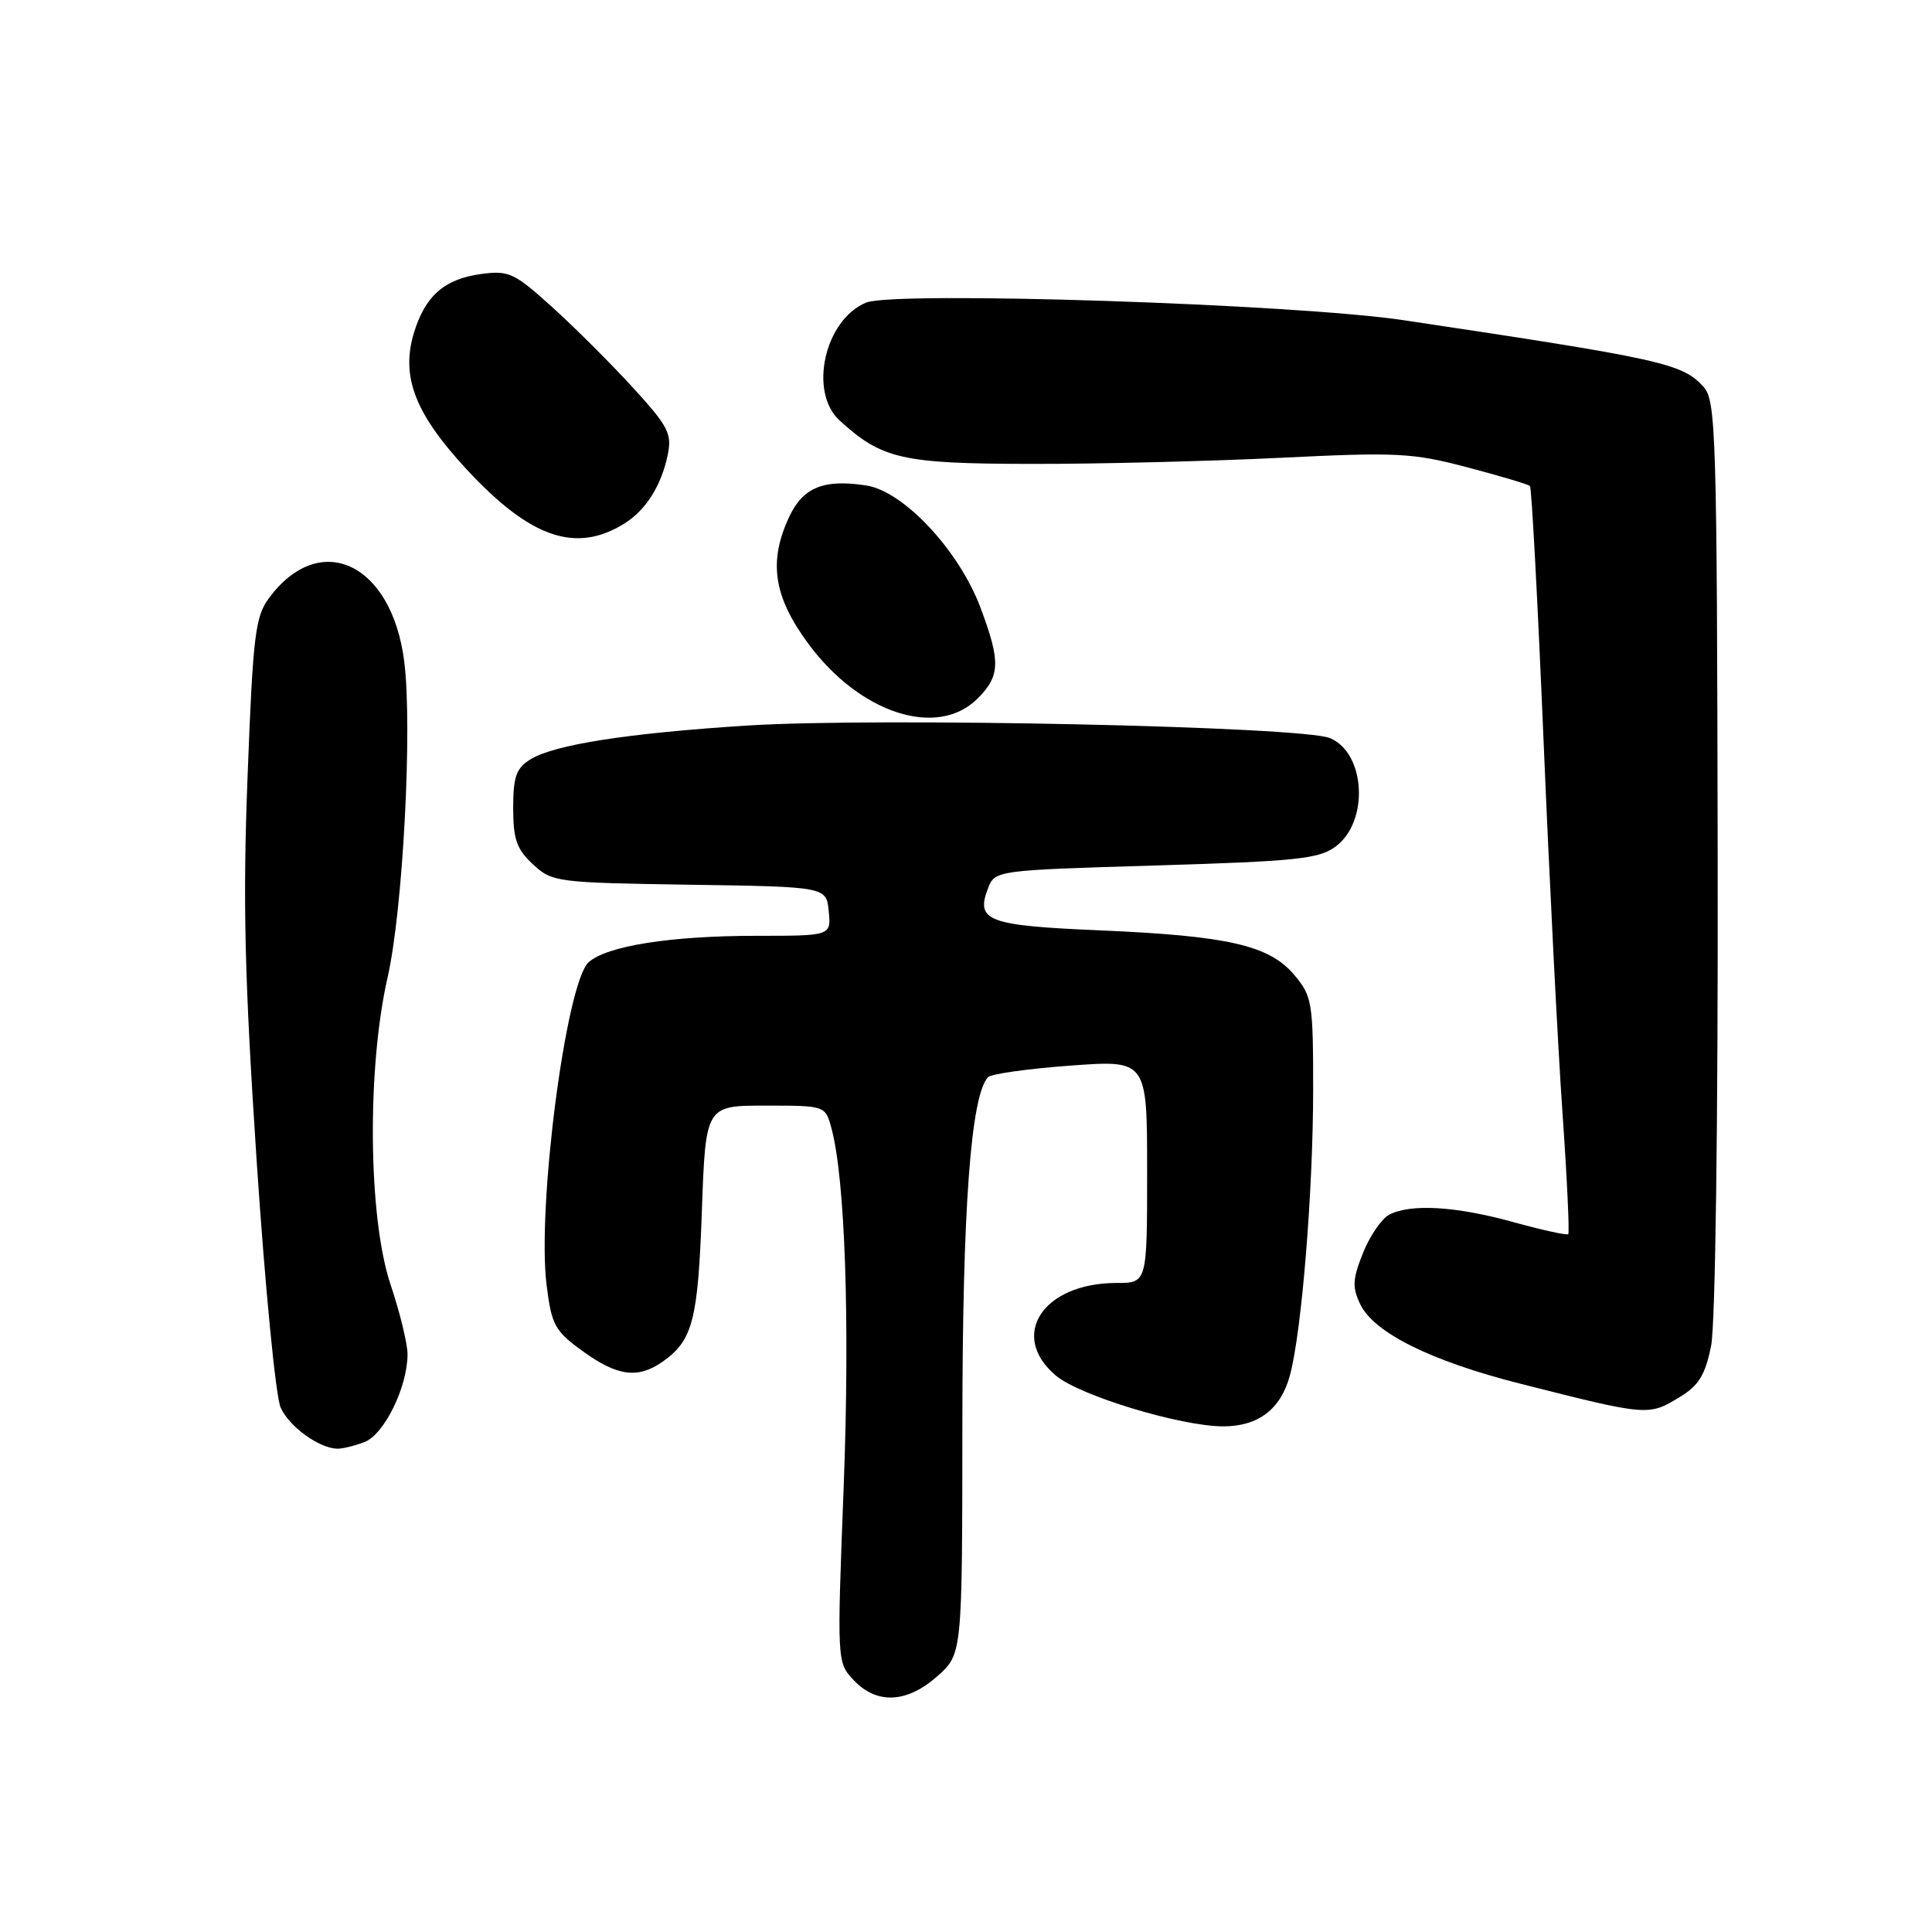 <?xml version="1.0" encoding="UTF-8" standalone="no"?>
<!DOCTYPE svg PUBLIC "-//W3C//DTD SVG 1.1//EN" "http://www.w3.org/Graphics/SVG/1.1/DTD/svg11.dtd" >
<svg xmlns="http://www.w3.org/2000/svg" xmlns:xlink="http://www.w3.org/1999/xlink" version="1.1" viewBox="0 0 256 256">
 <g >
 <path fill="currentColor"
d=" M 124.23 222.08 C 127.50 219.16 127.50 219.16 127.52 188.83 C 127.53 160.18 128.64 145.14 130.92 142.73 C 131.32 142.30 136.23 141.61 141.82 141.20 C 152.00 140.45 152.00 140.45 152.00 155.22 C 152.00 170.00 152.00 170.00 147.95 170.00 C 138.18 170.00 133.62 176.98 139.92 182.28 C 143.08 184.94 156.48 189.00 162.10 189.00 C 166.74 189.00 169.74 186.70 170.93 182.21 C 172.49 176.41 174.00 157.71 174.00 144.33 C 174.00 132.82 173.86 131.99 171.51 129.20 C 168.20 125.26 162.77 124.01 145.80 123.28 C 130.91 122.65 129.27 122.04 130.89 117.78 C 131.83 115.32 131.83 115.32 153.15 114.68 C 171.79 114.12 174.78 113.81 176.98 112.17 C 181.44 108.86 180.96 99.77 176.22 97.80 C 172.50 96.25 116.17 95.04 99.00 96.14 C 83.13 97.15 73.38 98.68 70.25 100.64 C 68.40 101.79 68.00 102.94 68.00 107.07 C 68.00 111.21 68.46 112.52 70.62 114.53 C 73.17 116.89 73.74 116.96 91.37 117.23 C 109.50 117.50 109.50 117.50 109.81 120.75 C 110.13 124.00 110.13 124.00 100.20 124.00 C 88.86 124.00 80.39 125.34 77.99 127.51 C 75.00 130.22 71.13 159.98 72.43 170.30 C 73.09 175.59 73.51 176.36 77.23 179.05 C 81.80 182.36 84.52 182.72 87.77 180.45 C 91.79 177.63 92.48 175.00 93.00 160.50 C 93.50 146.50 93.50 146.50 101.43 146.50 C 109.36 146.50 109.36 146.50 110.17 149.50 C 111.98 156.17 112.63 175.07 111.79 197.06 C 110.90 220.25 110.90 220.27 113.12 222.63 C 116.18 225.88 120.20 225.68 124.23 222.08 Z  M 48.30 191.08 C 50.91 190.08 54.00 183.78 54.00 179.44 C 54.00 178.05 52.99 173.90 51.75 170.21 C 48.79 161.37 48.60 141.62 51.36 129.50 C 53.39 120.60 54.66 96.47 53.57 87.69 C 51.93 74.61 42.40 70.12 35.64 79.25 C 33.82 81.72 33.52 84.18 32.81 102.75 C 32.16 119.42 32.40 129.43 34.00 153.70 C 35.11 170.42 36.53 185.07 37.19 186.52 C 38.34 189.05 42.24 191.88 44.68 191.96 C 45.34 191.98 46.96 191.59 48.30 191.08 Z  M 222.63 185.08 C 225.10 183.58 225.96 182.16 226.73 178.34 C 227.30 175.50 227.66 148.66 227.60 113.36 C 227.51 57.36 227.38 53.08 225.73 51.26 C 222.93 48.16 220.26 47.56 186.00 42.43 C 171.57 40.27 118.53 38.54 114.75 40.10 C 109.27 42.38 107.12 51.94 111.25 55.71 C 116.85 60.83 119.52 61.44 136.50 61.47 C 145.30 61.49 160.15 61.12 169.50 60.67 C 185.12 59.90 187.14 60.00 194.42 61.92 C 198.77 63.07 202.52 64.18 202.73 64.40 C 202.95 64.62 203.76 79.81 204.53 98.15 C 205.30 116.49 206.42 138.63 207.03 147.35 C 207.64 156.07 207.98 163.35 207.80 163.53 C 207.62 163.71 204.34 162.99 200.51 161.93 C 192.88 159.82 186.87 159.47 184.05 160.97 C 183.06 161.50 181.50 163.79 180.60 166.04 C 179.22 169.49 179.16 170.57 180.24 172.82 C 182.05 176.59 189.59 180.34 201.38 183.33 C 218.42 187.65 218.43 187.65 222.63 185.08 Z  M 129.55 92.55 C 132.54 89.55 132.60 87.67 129.92 80.52 C 127.09 72.96 119.76 65.10 114.80 64.33 C 109.20 63.46 106.44 64.56 104.62 68.39 C 101.78 74.37 102.47 79.04 107.14 85.34 C 113.98 94.57 124.23 97.87 129.55 92.55 Z  M 82.74 69.37 C 85.58 67.59 87.62 64.37 88.47 60.31 C 89.06 57.46 88.58 56.52 83.82 51.31 C 80.89 48.12 76.08 43.31 73.11 40.64 C 68.16 36.16 67.41 35.82 63.79 36.30 C 58.88 36.96 56.32 39.21 54.83 44.16 C 53.11 49.92 55.00 54.81 61.78 62.14 C 70.26 71.30 76.30 73.38 82.74 69.37 Z "/>
</g>
</svg>